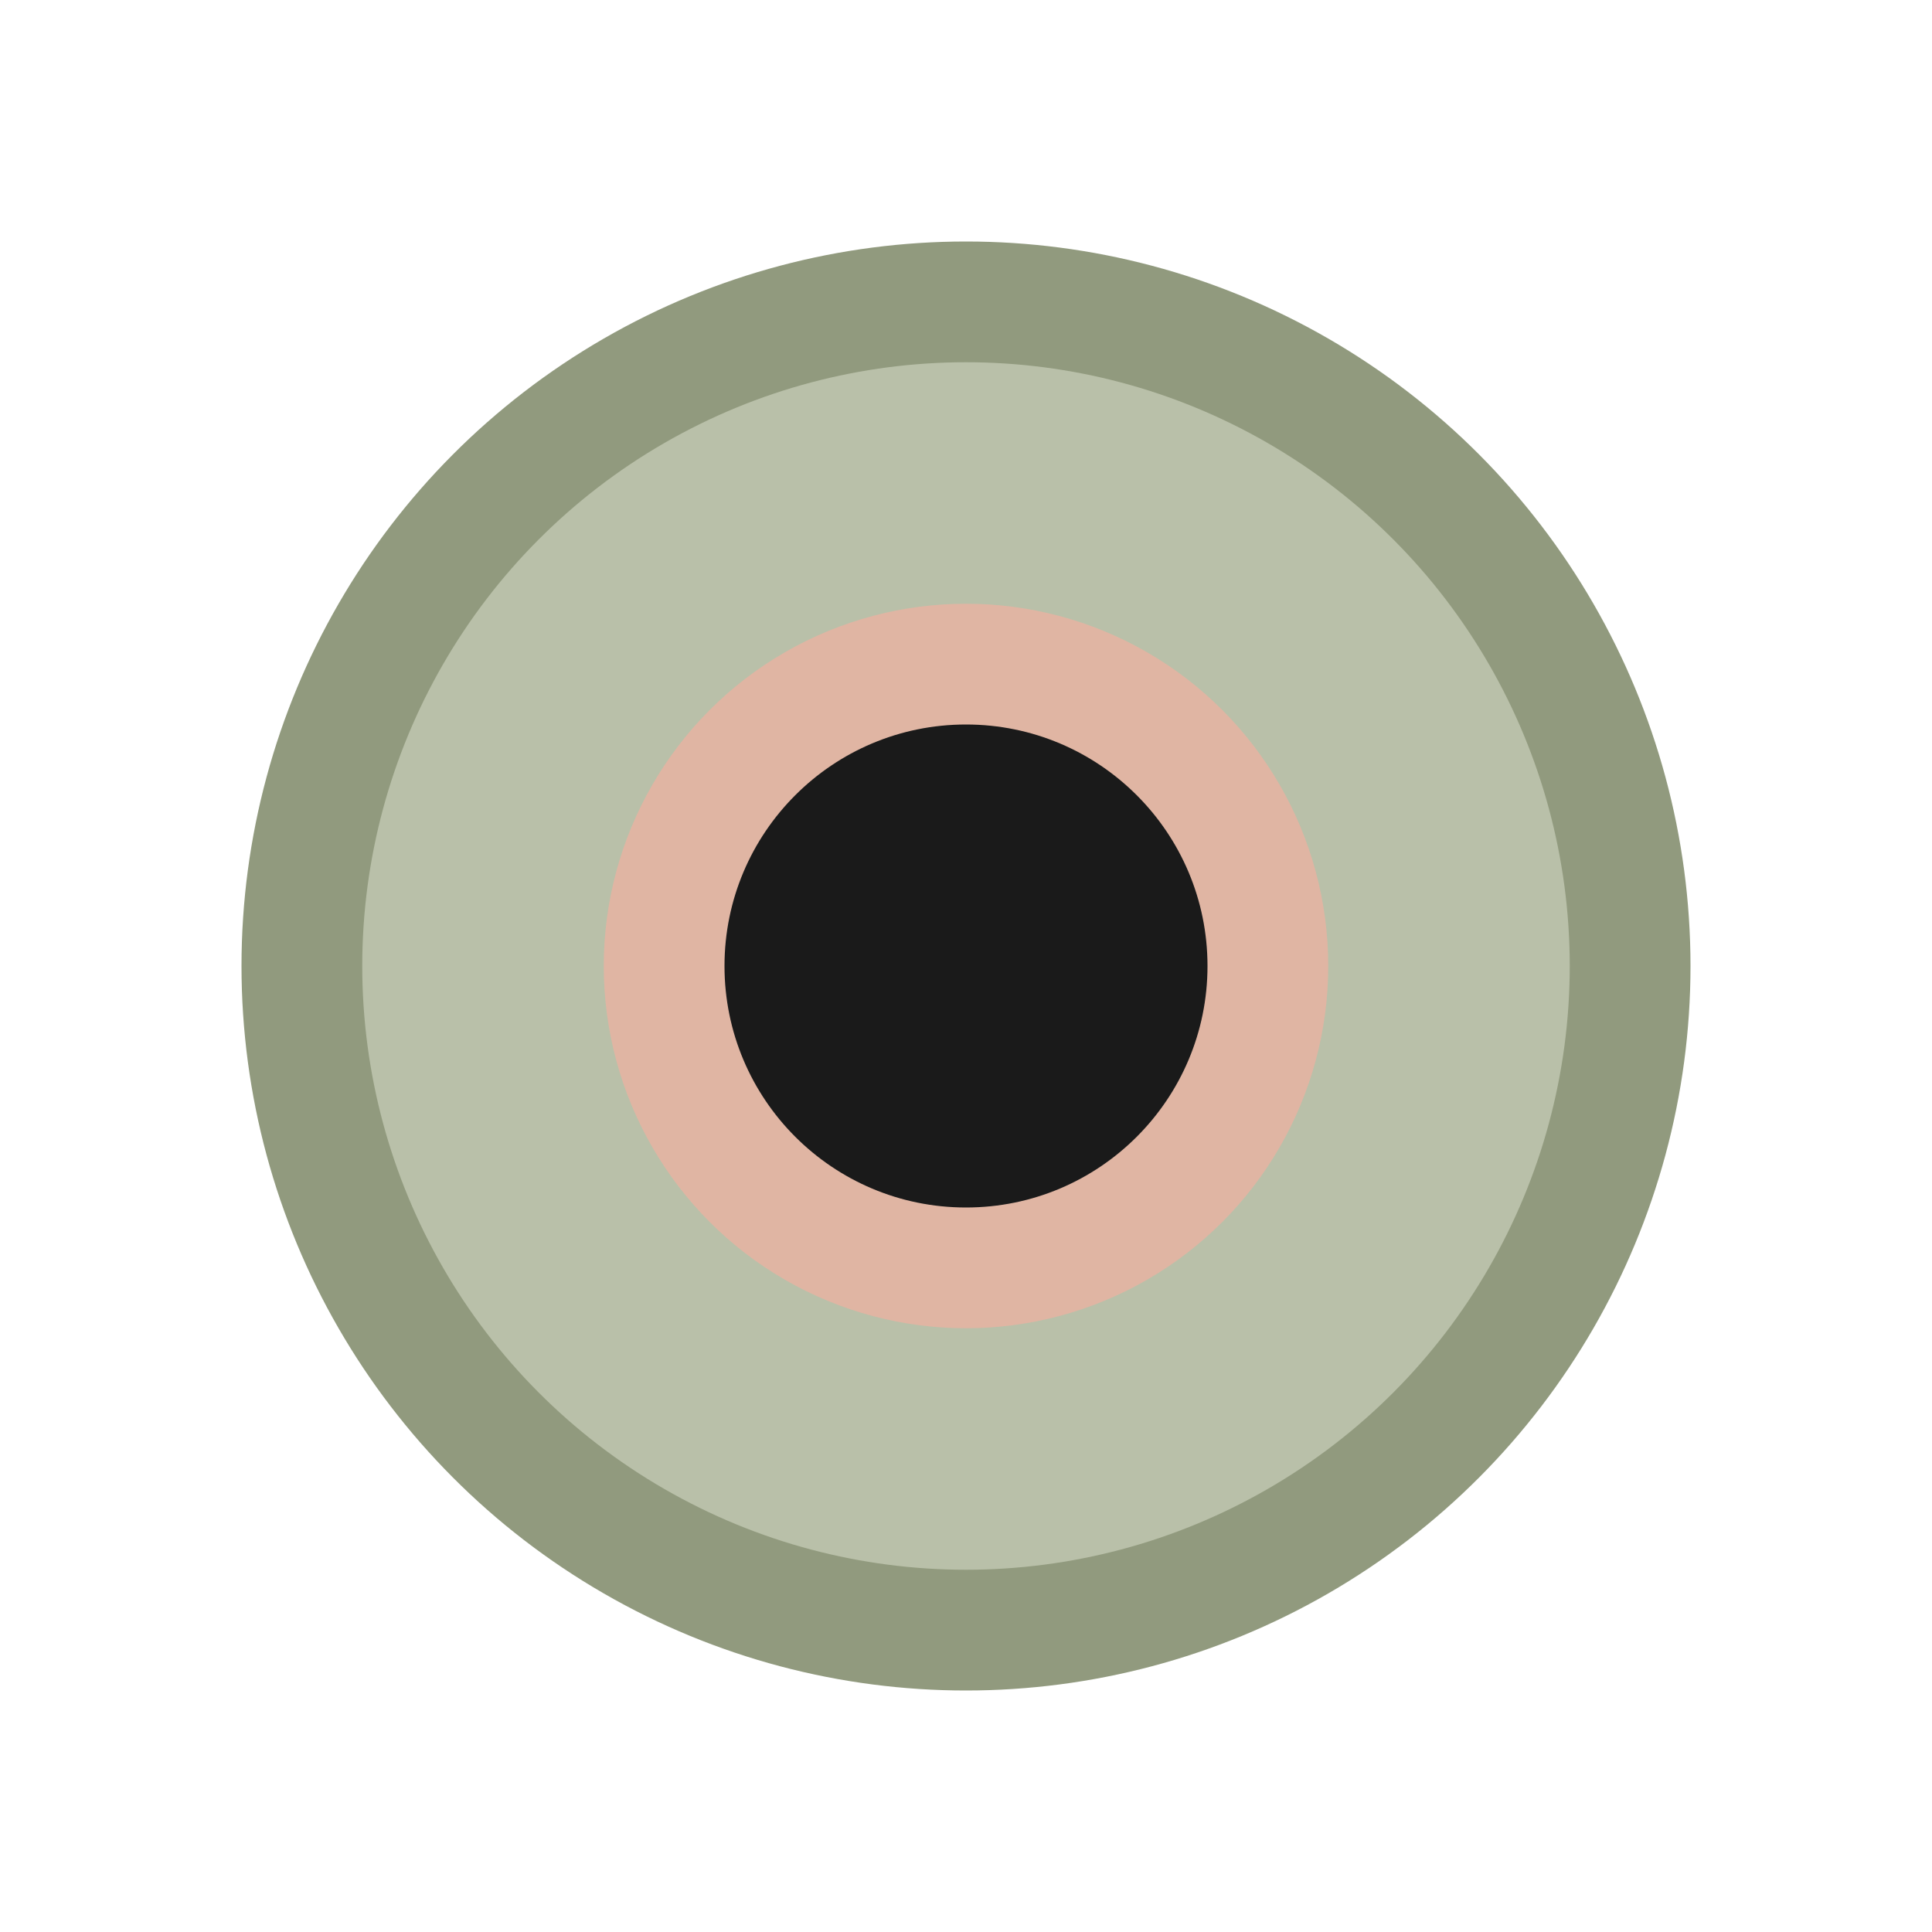<svg xmlns="http://www.w3.org/2000/svg" version="1.1" viewBox="0 0 16 16">
<!--circle cx="8" cy="8" r="7" fill="todo"/-->
<circle cx="8" cy="8" r="6" fill="#919a7e" class="theme_checkradio2"/>
<circle cx="8" cy="8" r="5" fill="#b9c0a9" class="theme_checkradio3"/>
<circle cx="8" cy="8" r="3" fill="#e0b5a3"/>
<circle cx="8" cy="8" r="2" fill="#1A1A1A" class="theme_text"/>
</svg>